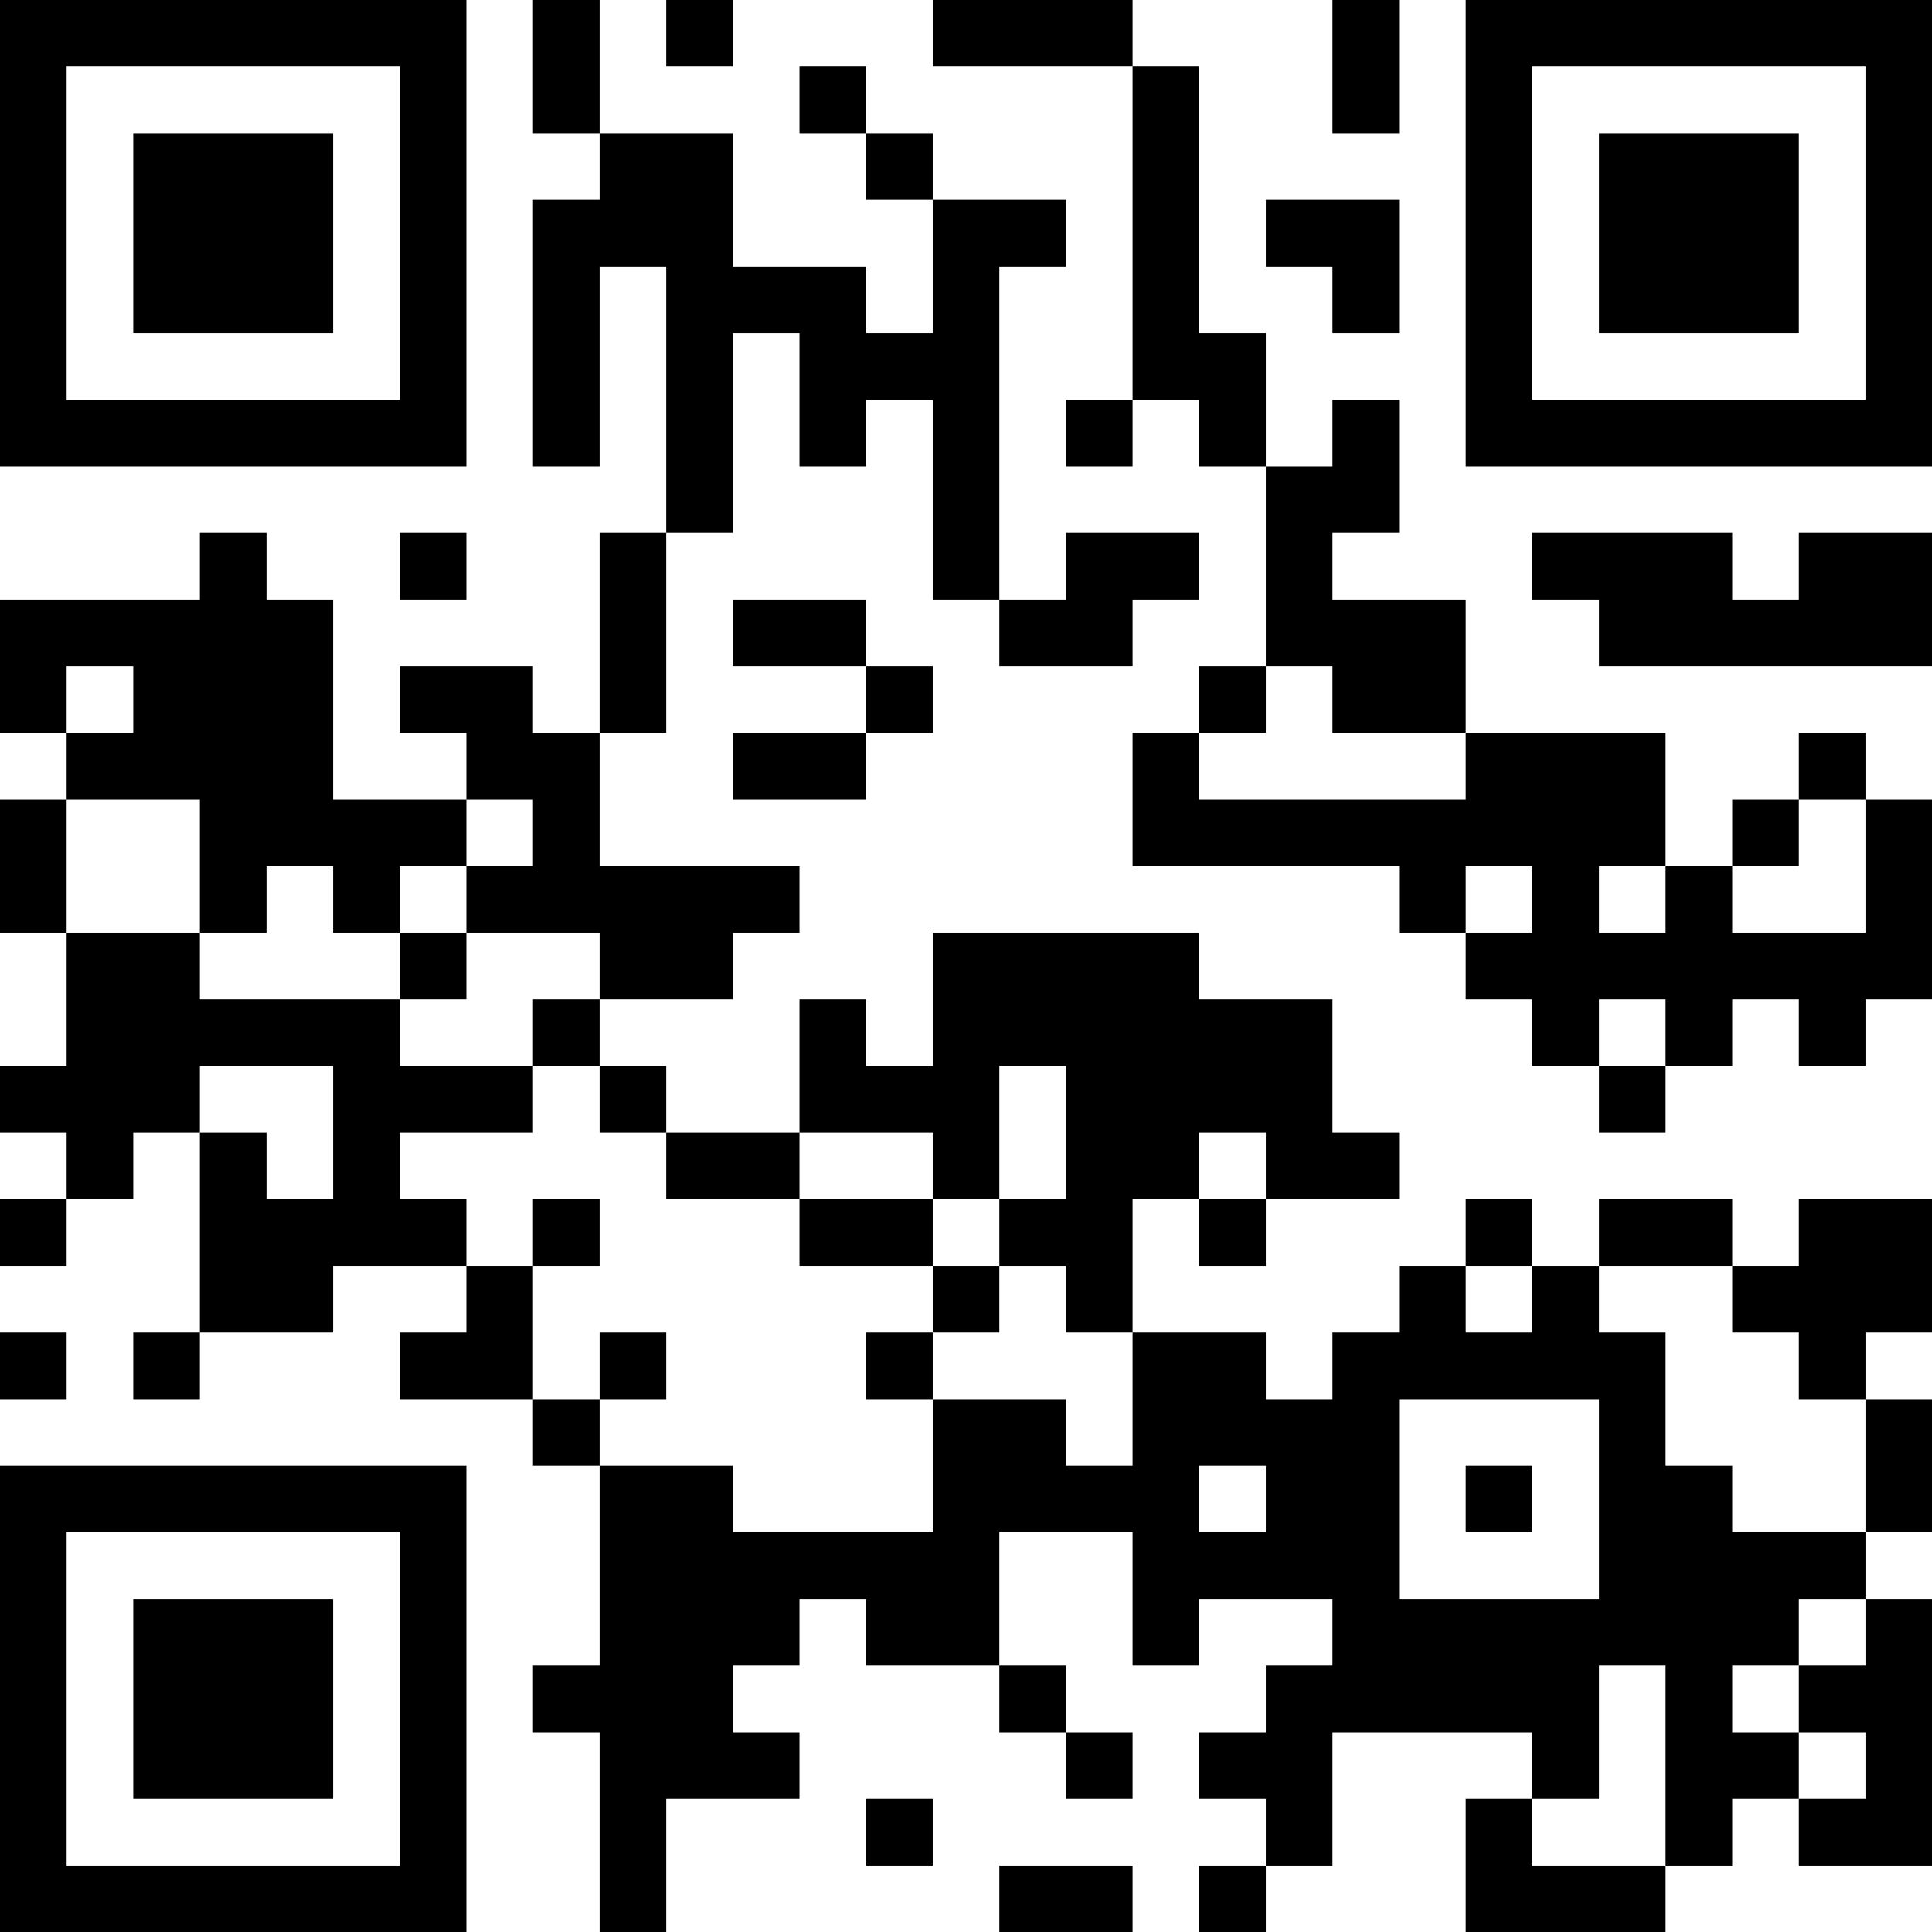 <?xml version="1.0" encoding="UTF-8"?>
<svg xmlns="http://www.w3.org/2000/svg" version="1.1" width="200" height="200" viewBox="0 0 200 200"><rect x="0" y="0" width="200" height="200" fill="#ffffff"/><g transform="scale(6.897)"><g transform="translate(0,0)"><path fill-rule="evenodd" d="M8 0L8 2L9 2L9 3L8 3L8 7L9 7L9 4L10 4L10 8L9 8L9 11L8 11L8 10L6 10L6 11L7 11L7 12L5 12L5 9L4 9L4 8L3 8L3 9L0 9L0 11L1 11L1 12L0 12L0 14L1 14L1 16L0 16L0 17L1 17L1 18L0 18L0 19L1 19L1 18L2 18L2 17L3 17L3 20L2 20L2 21L3 21L3 20L5 20L5 19L7 19L7 20L6 20L6 21L8 21L8 22L9 22L9 25L8 25L8 26L9 26L9 29L10 29L10 27L12 27L12 26L11 26L11 25L12 25L12 24L13 24L13 25L15 25L15 26L16 26L16 27L17 27L17 26L16 26L16 25L15 25L15 23L17 23L17 25L18 25L18 24L20 24L20 25L19 25L19 26L18 26L18 27L19 27L19 28L18 28L18 29L19 29L19 28L20 28L20 26L23 26L23 27L22 27L22 29L25 29L25 28L26 28L26 27L27 27L27 28L29 28L29 24L28 24L28 23L29 23L29 21L28 21L28 20L29 20L29 18L27 18L27 19L26 19L26 18L24 18L24 19L23 19L23 18L22 18L22 19L21 19L21 20L20 20L20 21L19 21L19 20L17 20L17 18L18 18L18 19L19 19L19 18L21 18L21 17L20 17L20 15L18 15L18 14L14 14L14 16L13 16L13 15L12 15L12 17L10 17L10 16L9 16L9 15L11 15L11 14L12 14L12 13L9 13L9 11L10 11L10 8L11 8L11 5L12 5L12 7L13 7L13 6L14 6L14 9L15 9L15 10L17 10L17 9L18 9L18 8L16 8L16 9L15 9L15 4L16 4L16 3L14 3L14 2L13 2L13 1L12 1L12 2L13 2L13 3L14 3L14 5L13 5L13 4L11 4L11 2L9 2L9 0ZM10 0L10 1L11 1L11 0ZM14 0L14 1L17 1L17 6L16 6L16 7L17 7L17 6L18 6L18 7L19 7L19 10L18 10L18 11L17 11L17 13L21 13L21 14L22 14L22 15L23 15L23 16L24 16L24 17L25 17L25 16L26 16L26 15L27 15L27 16L28 16L28 15L29 15L29 12L28 12L28 11L27 11L27 12L26 12L26 13L25 13L25 11L22 11L22 9L20 9L20 8L21 8L21 6L20 6L20 7L19 7L19 5L18 5L18 1L17 1L17 0ZM20 0L20 2L21 2L21 0ZM19 3L19 4L20 4L20 5L21 5L21 3ZM6 8L6 9L7 9L7 8ZM23 8L23 9L24 9L24 10L29 10L29 8L27 8L27 9L26 9L26 8ZM11 9L11 10L13 10L13 11L11 11L11 12L13 12L13 11L14 11L14 10L13 10L13 9ZM1 10L1 11L2 11L2 10ZM19 10L19 11L18 11L18 12L22 12L22 11L20 11L20 10ZM1 12L1 14L3 14L3 15L6 15L6 16L8 16L8 17L6 17L6 18L7 18L7 19L8 19L8 21L9 21L9 22L11 22L11 23L14 23L14 21L16 21L16 22L17 22L17 20L16 20L16 19L15 19L15 18L16 18L16 16L15 16L15 18L14 18L14 17L12 17L12 18L10 18L10 17L9 17L9 16L8 16L8 15L9 15L9 14L7 14L7 13L8 13L8 12L7 12L7 13L6 13L6 14L5 14L5 13L4 13L4 14L3 14L3 12ZM27 12L27 13L26 13L26 14L28 14L28 12ZM22 13L22 14L23 14L23 13ZM24 13L24 14L25 14L25 13ZM6 14L6 15L7 15L7 14ZM24 15L24 16L25 16L25 15ZM3 16L3 17L4 17L4 18L5 18L5 16ZM18 17L18 18L19 18L19 17ZM8 18L8 19L9 19L9 18ZM12 18L12 19L14 19L14 20L13 20L13 21L14 21L14 20L15 20L15 19L14 19L14 18ZM22 19L22 20L23 20L23 19ZM24 19L24 20L25 20L25 22L26 22L26 23L28 23L28 21L27 21L27 20L26 20L26 19ZM0 20L0 21L1 21L1 20ZM9 20L9 21L10 21L10 20ZM21 21L21 24L24 24L24 21ZM18 22L18 23L19 23L19 22ZM22 22L22 23L23 23L23 22ZM27 24L27 25L26 25L26 26L27 26L27 27L28 27L28 26L27 26L27 25L28 25L28 24ZM24 25L24 27L23 27L23 28L25 28L25 25ZM13 27L13 28L14 28L14 27ZM15 28L15 29L17 29L17 28ZM0 0L0 7L7 7L7 0ZM1 1L1 6L6 6L6 1ZM2 2L2 5L5 5L5 2ZM22 0L22 7L29 7L29 0ZM23 1L23 6L28 6L28 1ZM24 2L24 5L27 5L27 2ZM0 22L0 29L7 29L7 22ZM1 23L1 28L6 28L6 23ZM2 24L2 27L5 27L5 24Z" fill="#000000"/></g></g></svg>
